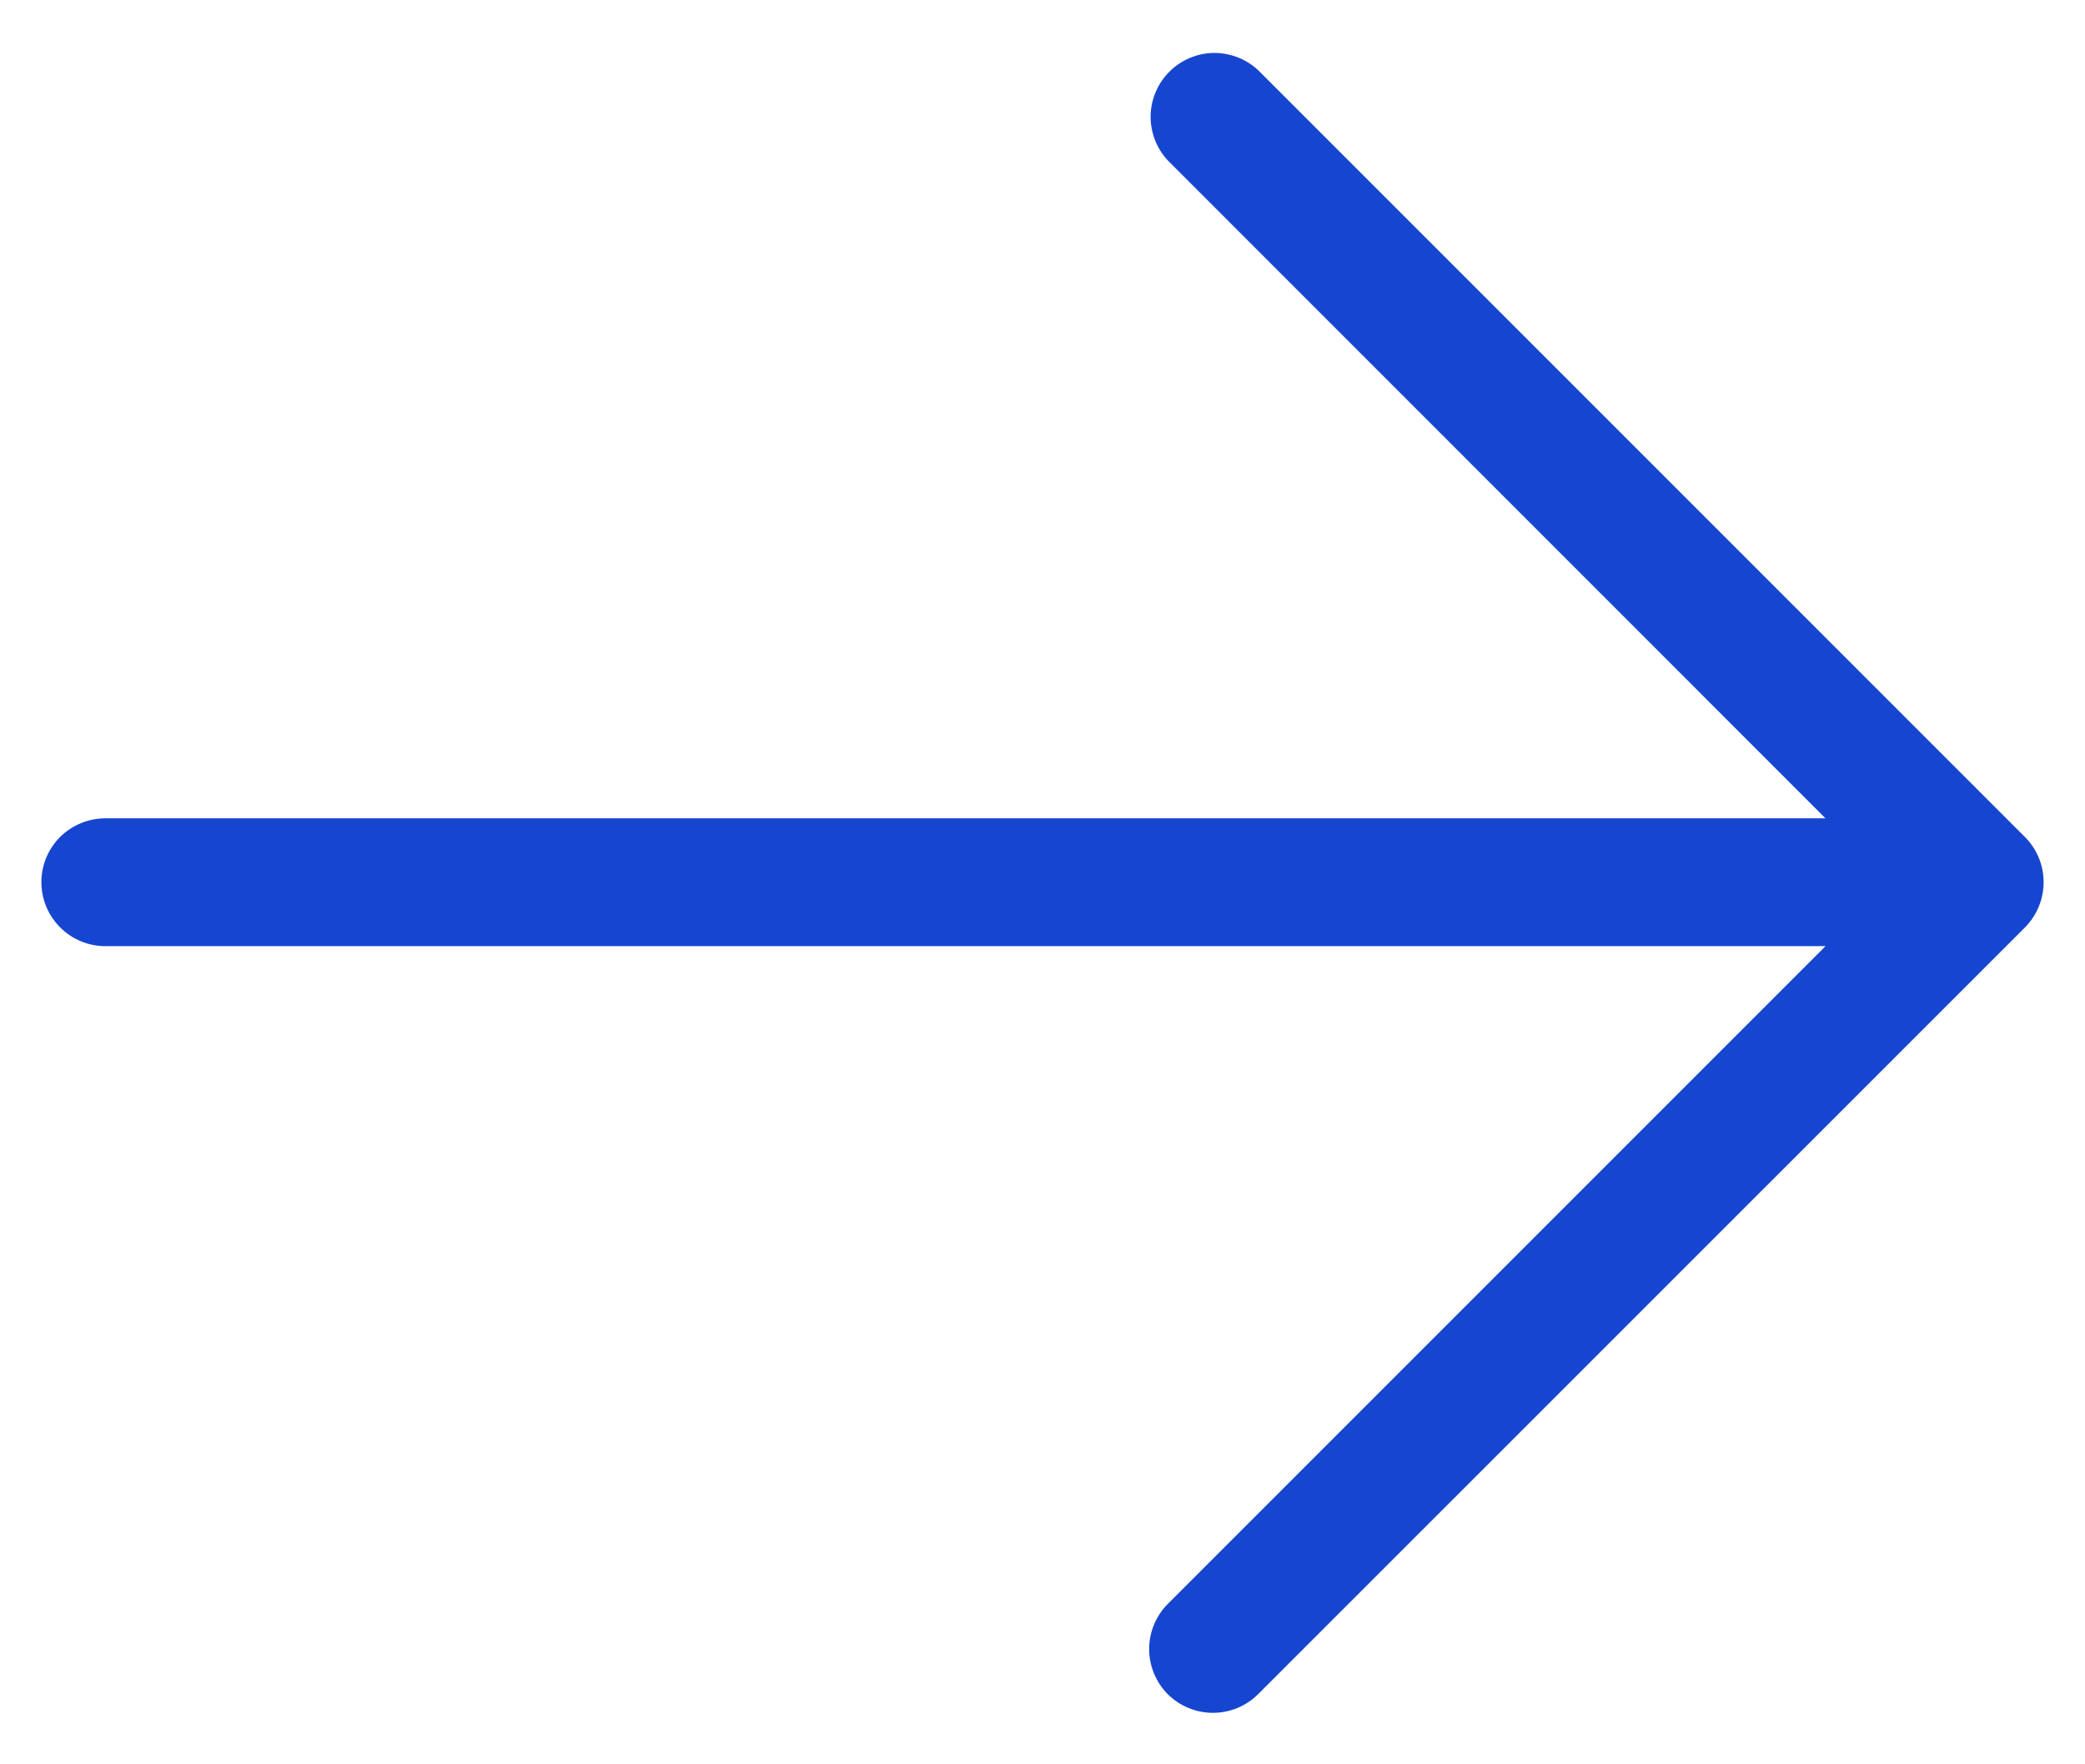 <svg viewBox="0 0 13 11" fill="none" xmlns="http://www.w3.org/2000/svg">
<path d="M7.281 10.563C7.207 10.488 7.165 10.387 7.165 10.281C7.165 10.176 7.207 10.075 7.281 10L11.382 5.899L0.657 5.899C0.551 5.899 0.45 5.857 0.375 5.782C0.3 5.707 0.258 5.606 0.258 5.5C0.258 5.394 0.3 5.293 0.375 5.218C0.45 5.144 0.551 5.102 0.657 5.102L11.382 5.102L7.281 1C7.211 0.925 7.173 0.825 7.174 0.722C7.176 0.619 7.218 0.52 7.291 0.447C7.364 0.374 7.463 0.332 7.566 0.33C7.669 0.329 7.769 0.367 7.844 0.437L12.626 5.219C12.7 5.293 12.742 5.394 12.742 5.5C12.742 5.606 12.7 5.707 12.626 5.782L7.844 10.563C7.77 10.637 7.668 10.679 7.563 10.679C7.457 10.679 7.356 10.637 7.281 10.563Z" fill="#1646D0"/>
</svg>
